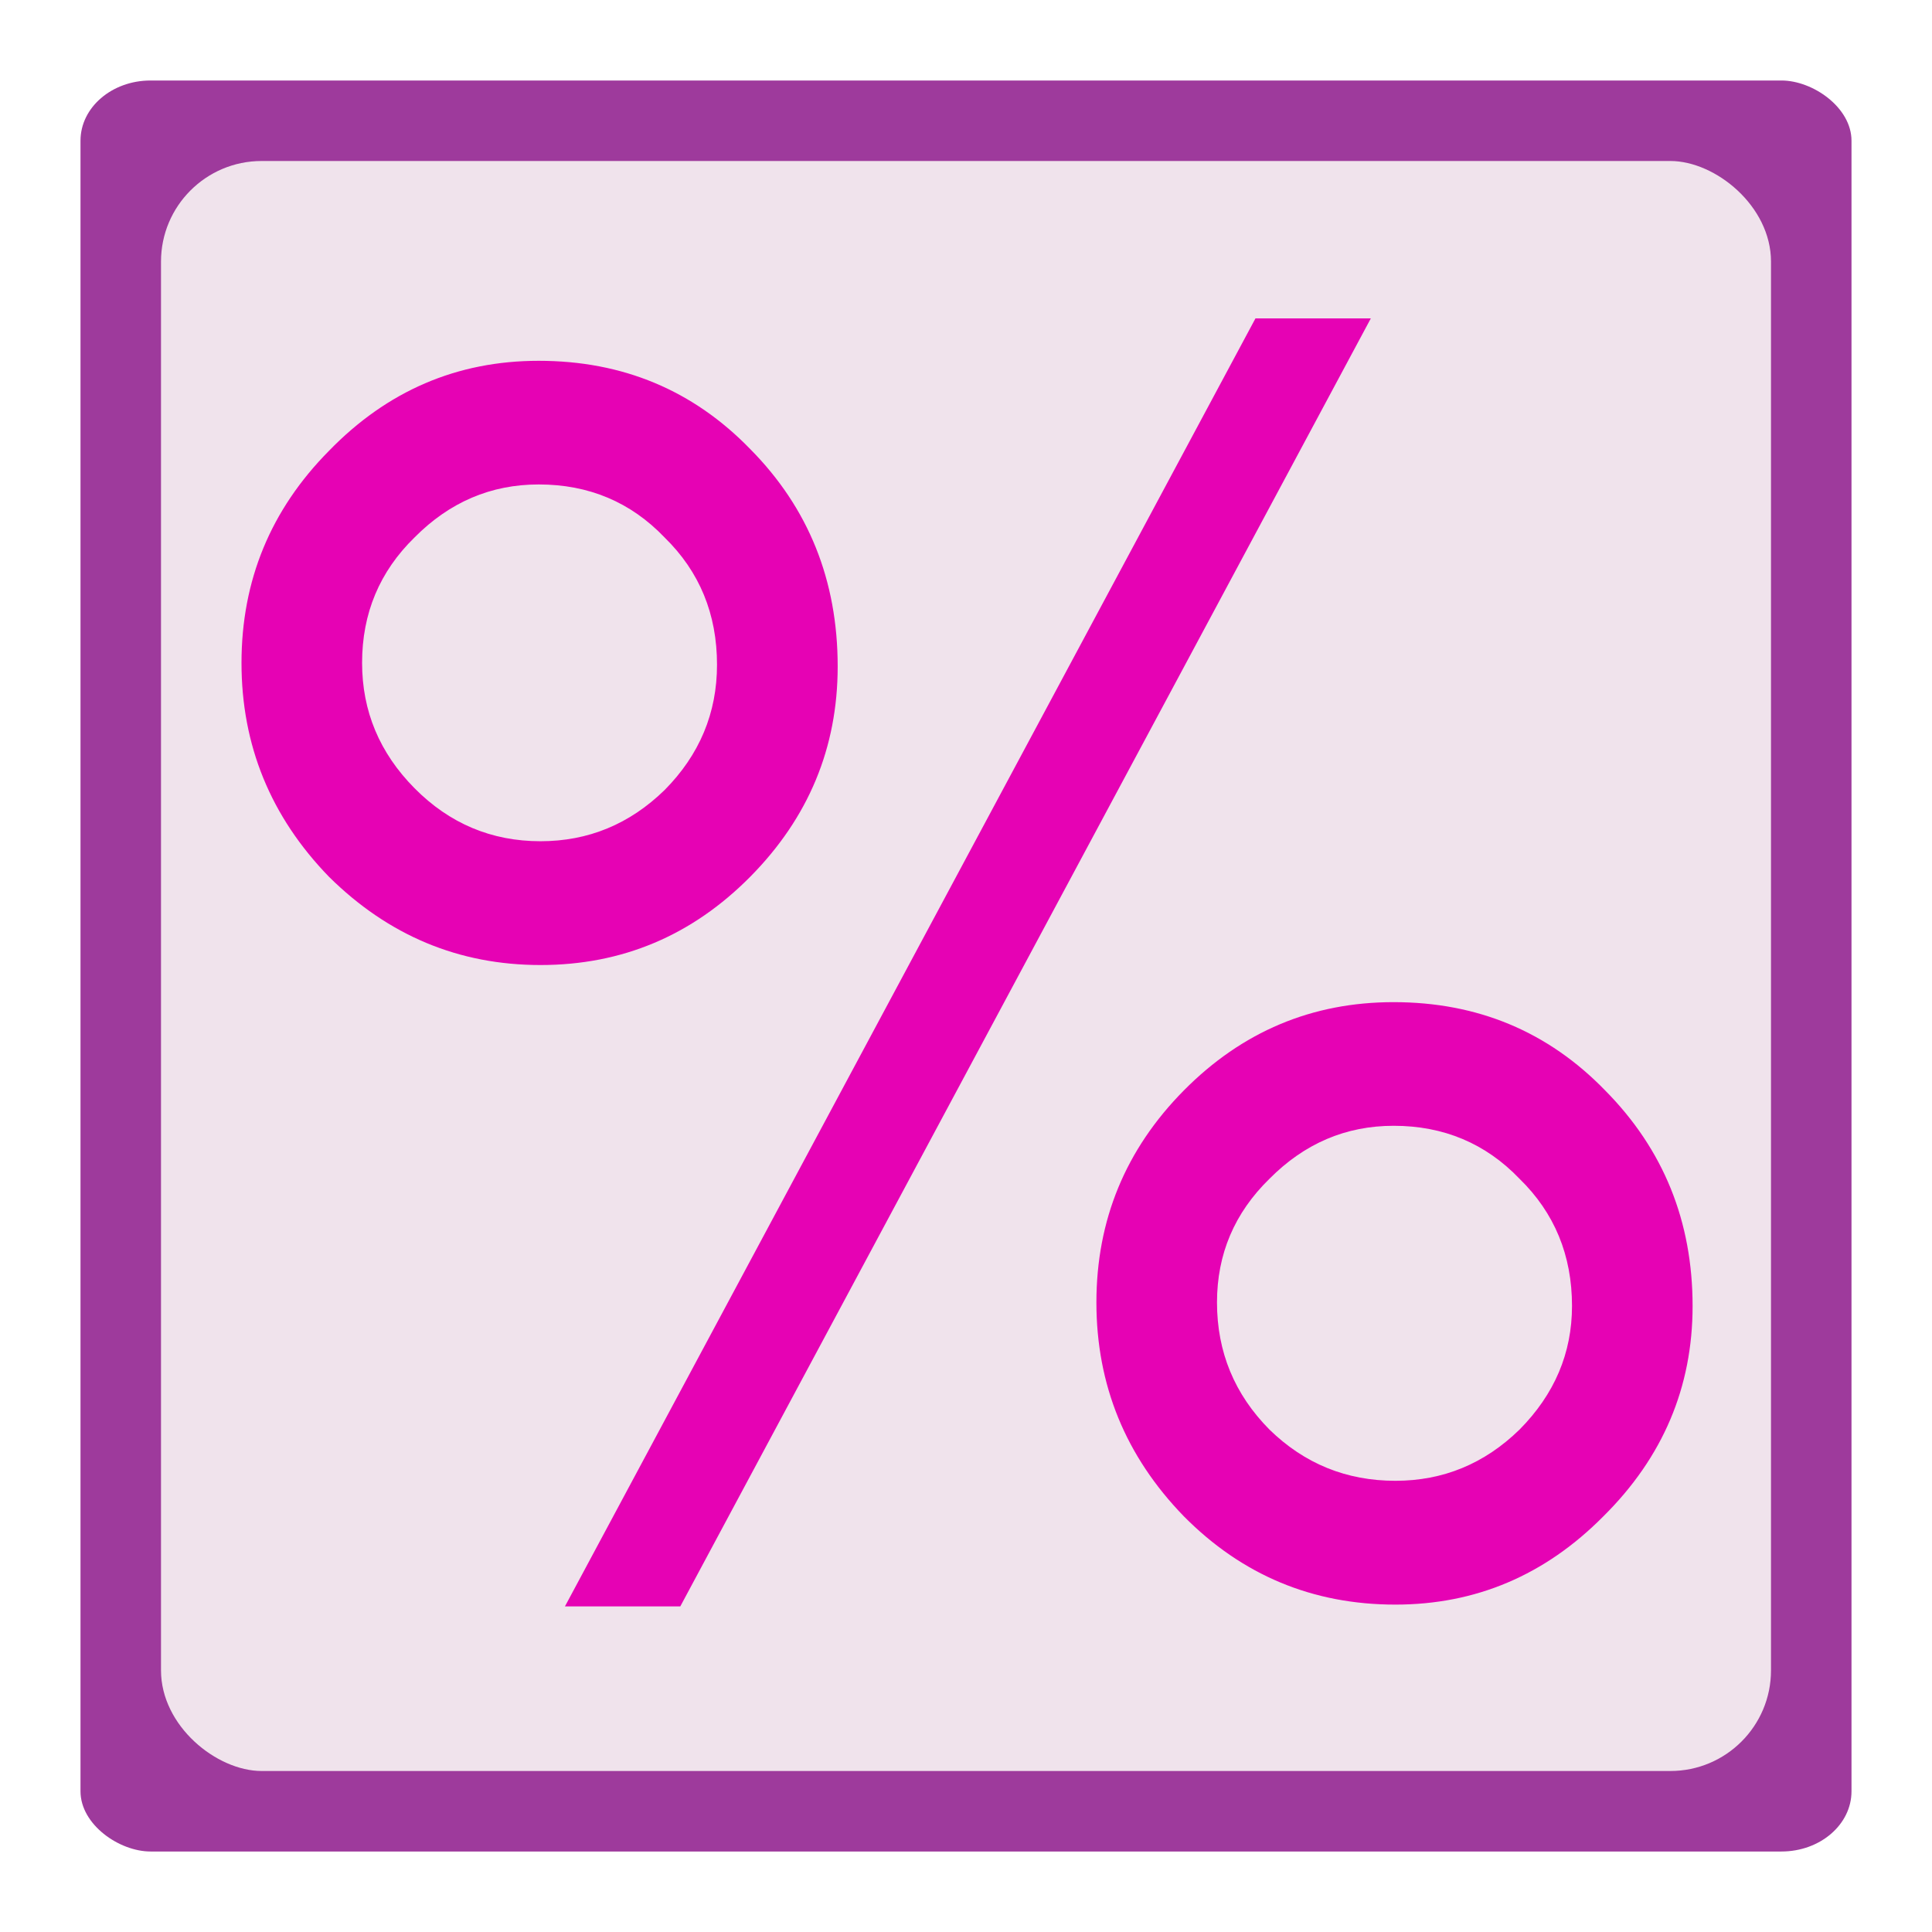 <?xml version="1.0" encoding="UTF-8" standalone="no"?>
<svg
   xmlns:dc="http://purl.org/dc/elements/1.1/"
   xmlns:cc="http://creativecommons.org/ns#"
   xmlns:rdf="http://www.w3.org/1999/02/22-rdf-syntax-ns#"
   xmlns:svg="http://www.w3.org/2000/svg"
   xmlns="http://www.w3.org/2000/svg"
   xmlns:sodipodi="http://sodipodi.sourceforge.net/DTD/sodipodi-0.dtd"
   xmlns:inkscape="http://www.inkscape.org/namespaces/inkscape"
   height="24"
   width="24"
   id="svg2"
   version="1.1"
   inkscape:version="0.91 r13725"
   sodipodi:docname="lc_gluepercent.svg"
   inkscape:export-filename="/home/tamara/Desktop/IKON/5_258 (tamara)/sc (222)/Tanggal 15/lc_gluepercent.png"
   inkscape:export-xdpi="90"
   inkscape:export-ydpi="90">
  <defs
     id="defs44" />
  <sodipodi:namedview
     pagecolor="#ffffff"
     bordercolor="#666666"
     borderopacity="1"
     objecttolerance="10"
     gridtolerance="10"
     guidetolerance="10"
     inkscape:pageopacity="0"
     inkscape:pageshadow="2"
     inkscape:window-width="1366"
     inkscape:window-height="718"
     id="namedview42"
     showgrid="true"
     inkscape:zoom="14.75"
     inkscape:cx="11.621557"
     inkscape:cy="14.419386"
     inkscape:window-x="0"
     inkscape:window-y="0"
     inkscape:window-maximized="1"
     inkscape:current-layer="svg2">
    <inkscape:grid
       type="xygrid"
       id="grid4174" />
  </sodipodi:namedview>
  <linearGradient
     id="a"
     gradientTransform="matrix(0.008,0,0,0.018,-8.526,-6.832)"
     gradientUnits="userSpaceOnUse"
     x1="399.775"
     x2="399.775"
     y1="1164.67"
     y2="549.061">
    <stop
       offset="0"
       stop-color="#a7a7a9"
       id="stop5" />
    <stop
       offset=".5"
       stop-color="#7d7d83"
       id="stop7" />
    <stop
       offset="1"
       stop-color="#aaaab1"
       id="stop9" />
  </linearGradient>
  <linearGradient
     id="b"
     gradientTransform="matrix(0.063,0,0,0.125,-8,-16.5)"
     gradientUnits="userSpaceOnUse"
     x1="-64"
     x2="124.092"
     y1="136"
     y2="28">
    <stop
       offset="0"
       stop-color="#fff"
       id="stop12" />
    <stop
       offset=".426"
       stop-color="#fff"
       id="stop14" />
    <stop
       offset=".589"
       stop-color="#f1f1f1"
       id="stop16" />
    <stop
       offset=".802"
       stop-color="#eaeaea"
       id="stop18" />
    <stop
       offset="1"
       stop-color="#dfdfdf"
       id="stop20" />
  </linearGradient>
  <linearGradient
     id="c"
     gradientTransform="matrix(0.24,0,0,0.25,-12.332,-2)"
     gradientUnits="userSpaceOnUse"
     x1="102.311"
     x2="74.33"
     y1="-5.83"
     y2="32">
    <stop
       offset="0"
       stop-color="#fff"
       id="stop23" />
    <stop
       offset="1"
       stop-color="#fff"
       stop-opacity="0"
       id="stop25" />
  </linearGradient>
  <linearGradient
     id="d"
     gradientUnits="userSpaceOnUse"
     x1="24.41"
     x2="185.938"
     y1="64"
     y2="74.181"
     gradientTransform="matrix(0.125,0,0,0.125,-0.432,0.019)">
    <stop
       offset="0"
       stop-color="#0968ef"
       id="stop28" />
    <stop
       offset="1"
       stop-color="#aecffc"
       id="stop30" />
  </linearGradient>
  <g
     id="g4942"
     transform="matrix(-1,0,0,-1,24,24)">
    <rect
       style="opacity:1;fill:#9e3a9c;fill-opacity:1"
       id="rect54-5"
       y="1"
       x="1"
       width="22"
       transform="matrix(0,1,1,0,0,0)"
       ry="0.87"
       rx="0.748"
       height="22" />
    <rect
       height="20"
       rx="1.25"
       ry="1.25"
       transform="matrix(0,1,1,0,0,0)"
       width="20"
       x="2"
       y="2"
       id="rect58-3"
       style="fill:#f0e3ec;fill-opacity:1;fill-rule:evenodd" />
  </g>
  <path
     inkscape:connector-curvature="0"
     style="fill:#e602b4"
     id="path40"
     d="m 6.692,4.482 q 1.564,0 2.628,1.097 1.086,1.097 1.086,2.7 0,1.514 -1.086,2.612 -1.086,1.097 -2.606,1.097 -1.52,0 -2.628,-1.097 Q 3,9.771 3,8.235 3,6.699 4.086,5.601 5.172,4.482 6.692,4.482 Z m 0,1.536 q -0.89,0 -1.542,0.658 -0.652,0.636 -0.652,1.558 0,0.9 0.652,1.558 0.652,0.658 1.564,0.658 0.89,0 1.542,-0.636 Q 8.907,9.157 8.907,8.257 8.907,7.313 8.256,6.677 7.626,6.018 6.692,6.018 Z m 8.904,-2.063 1.433,0 -8.578,16 -1.433,0 z m 1.716,8.494 q 1.564,0 2.628,1.097 1.086,1.097 1.086,2.678 0,1.514 -1.108,2.612 -1.086,1.097 -2.584,1.097 -1.542,0 -2.628,-1.097 -1.086,-1.119 -1.086,-2.656 0,-1.536 1.086,-2.634 1.086,-1.097 2.606,-1.097 z m 0,1.536 q -0.89,0 -1.542,0.658 -0.652,0.636 -0.652,1.536 0,0.922 0.652,1.58 0.652,0.636 1.564,0.636 0.89,0 1.542,-0.636 0.652,-0.658 0.652,-1.536 0,-0.944 -0.652,-1.58 Q 18.245,13.985 17.312,13.985 Z" />
</svg>
